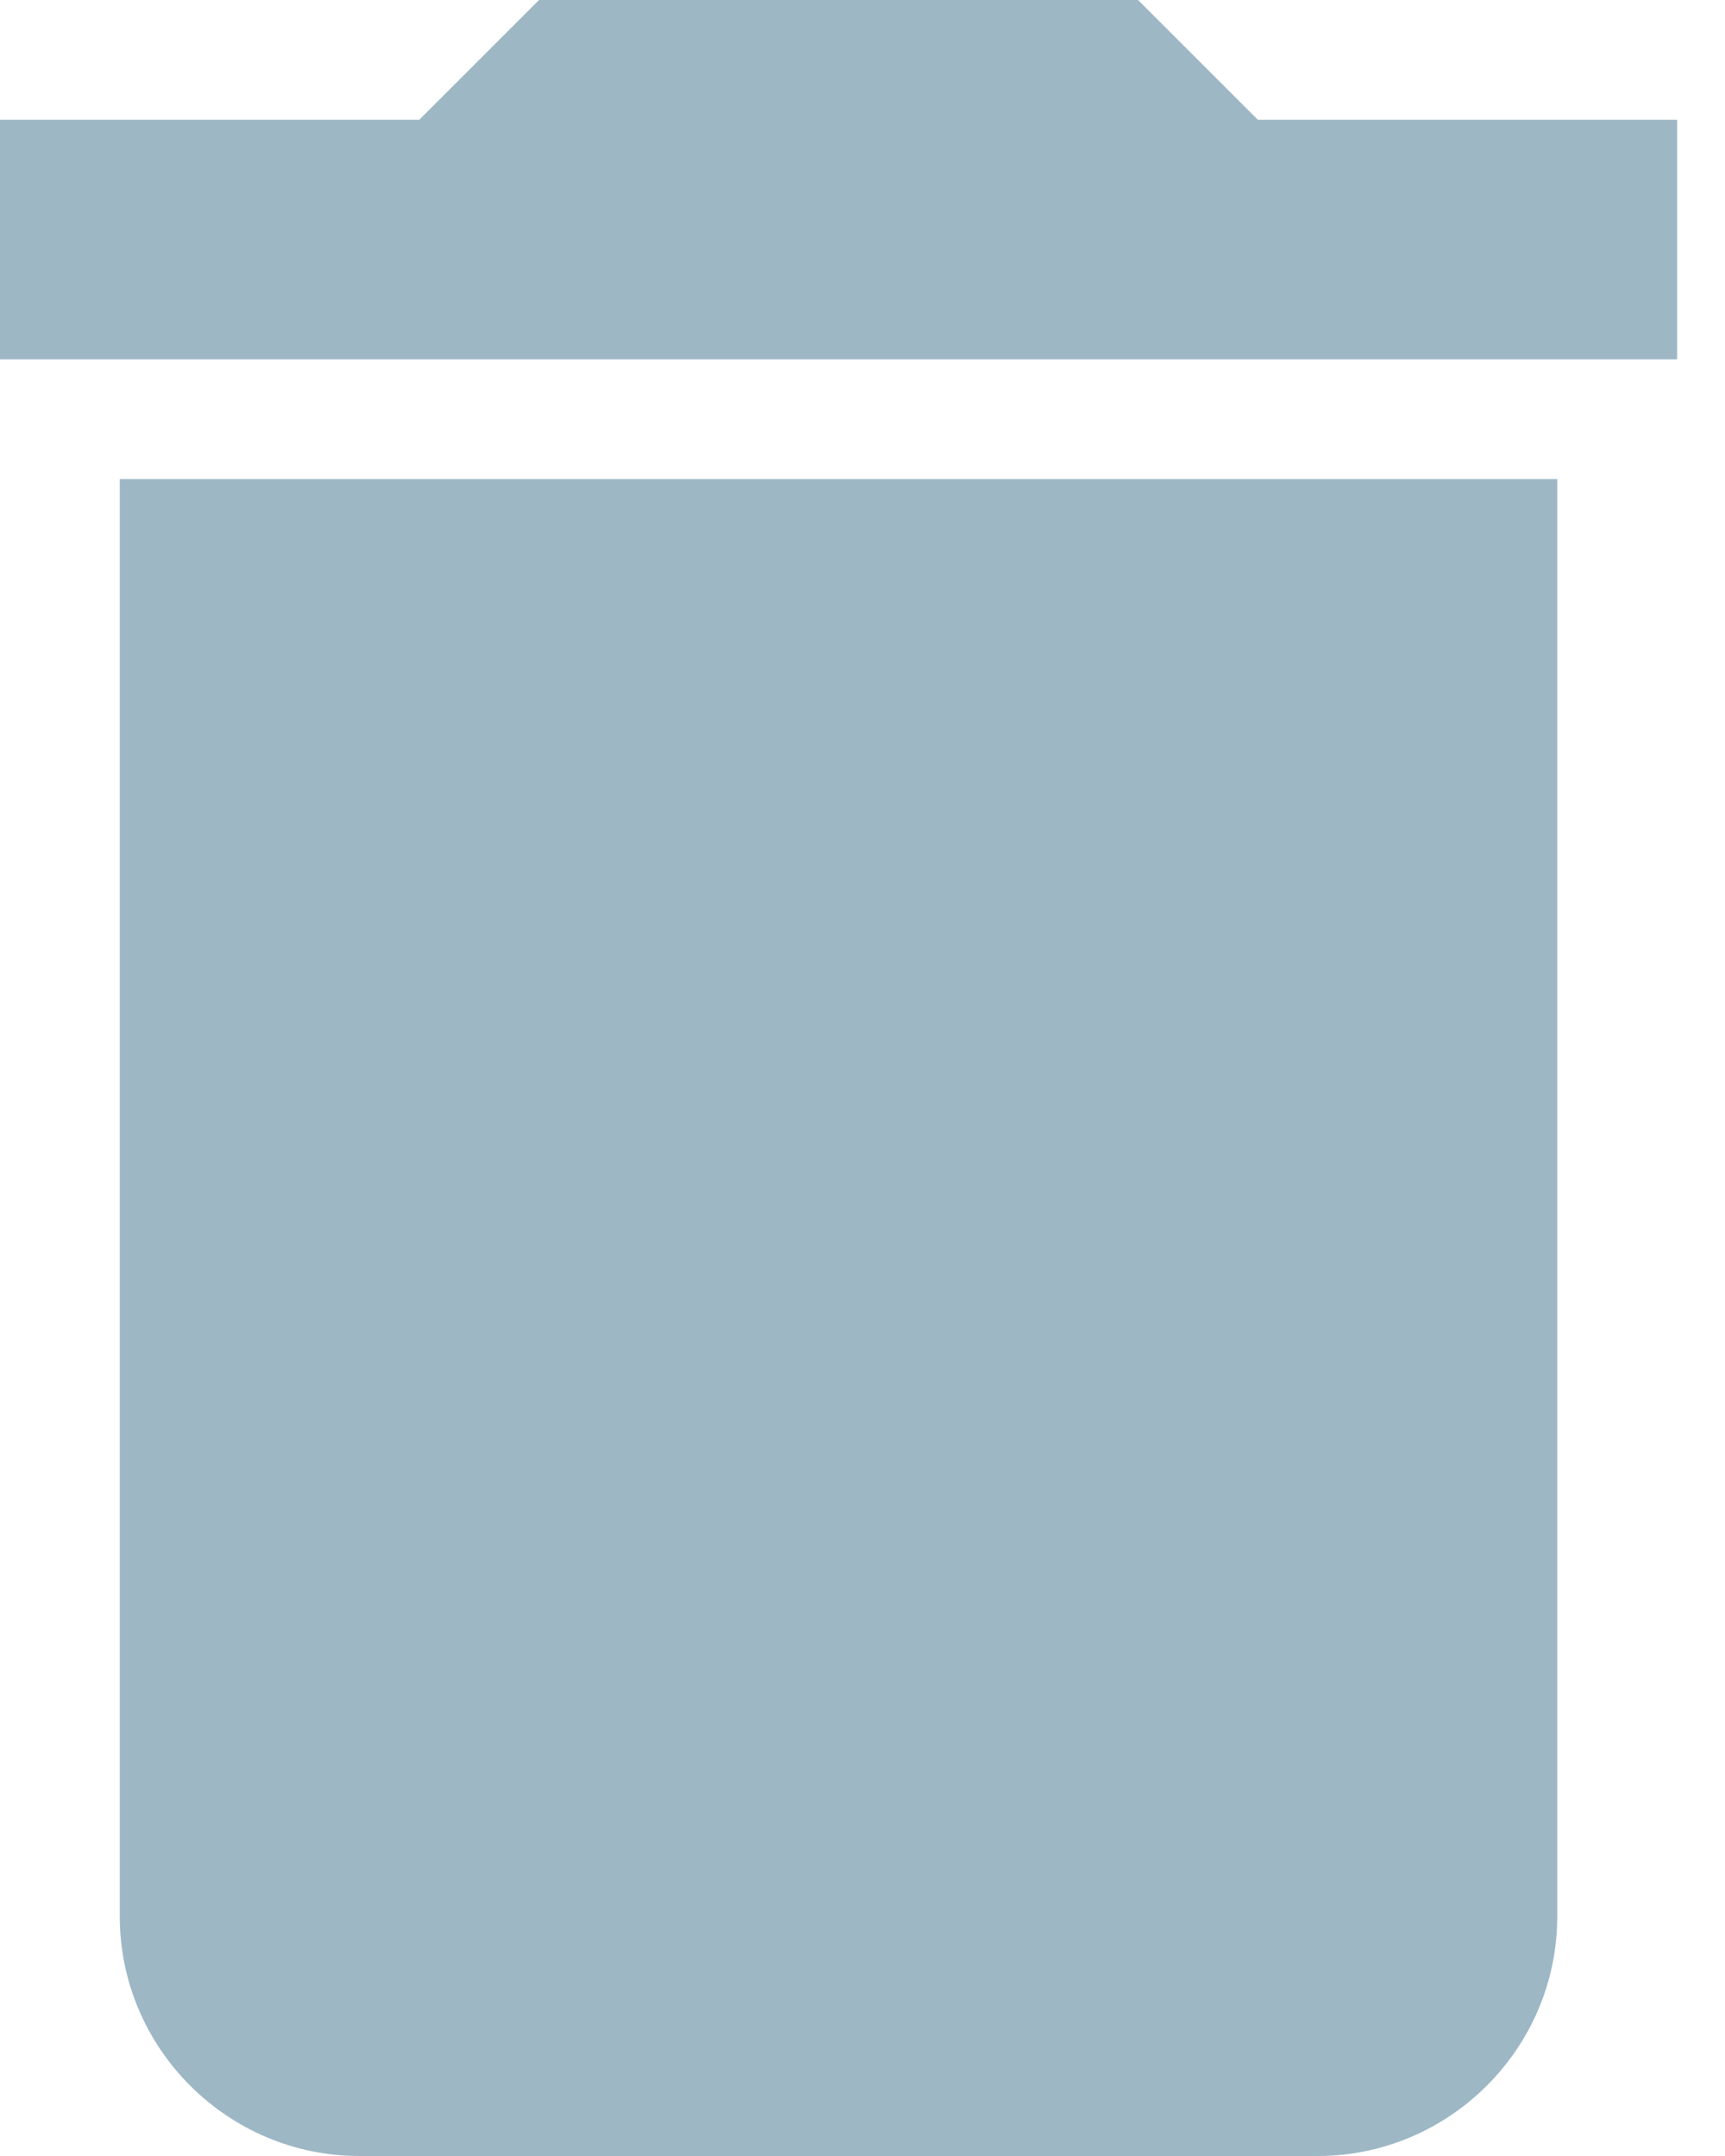 <svg width="16" height="20" viewBox="0 0 16 20" fill="none" xmlns="http://www.w3.org/2000/svg">
<path fill="#9DB7C5" d="M1.111 17.778C1.111 19 2.111 20 3.333 20H12.222C13.444 20 14.444 19 14.444 17.778V4.444H1.111V17.778ZM15.556 1.111H11.667L10.556 0H5L3.889 1.111H0V3.333H15.556V1.111Z" />
</svg>
